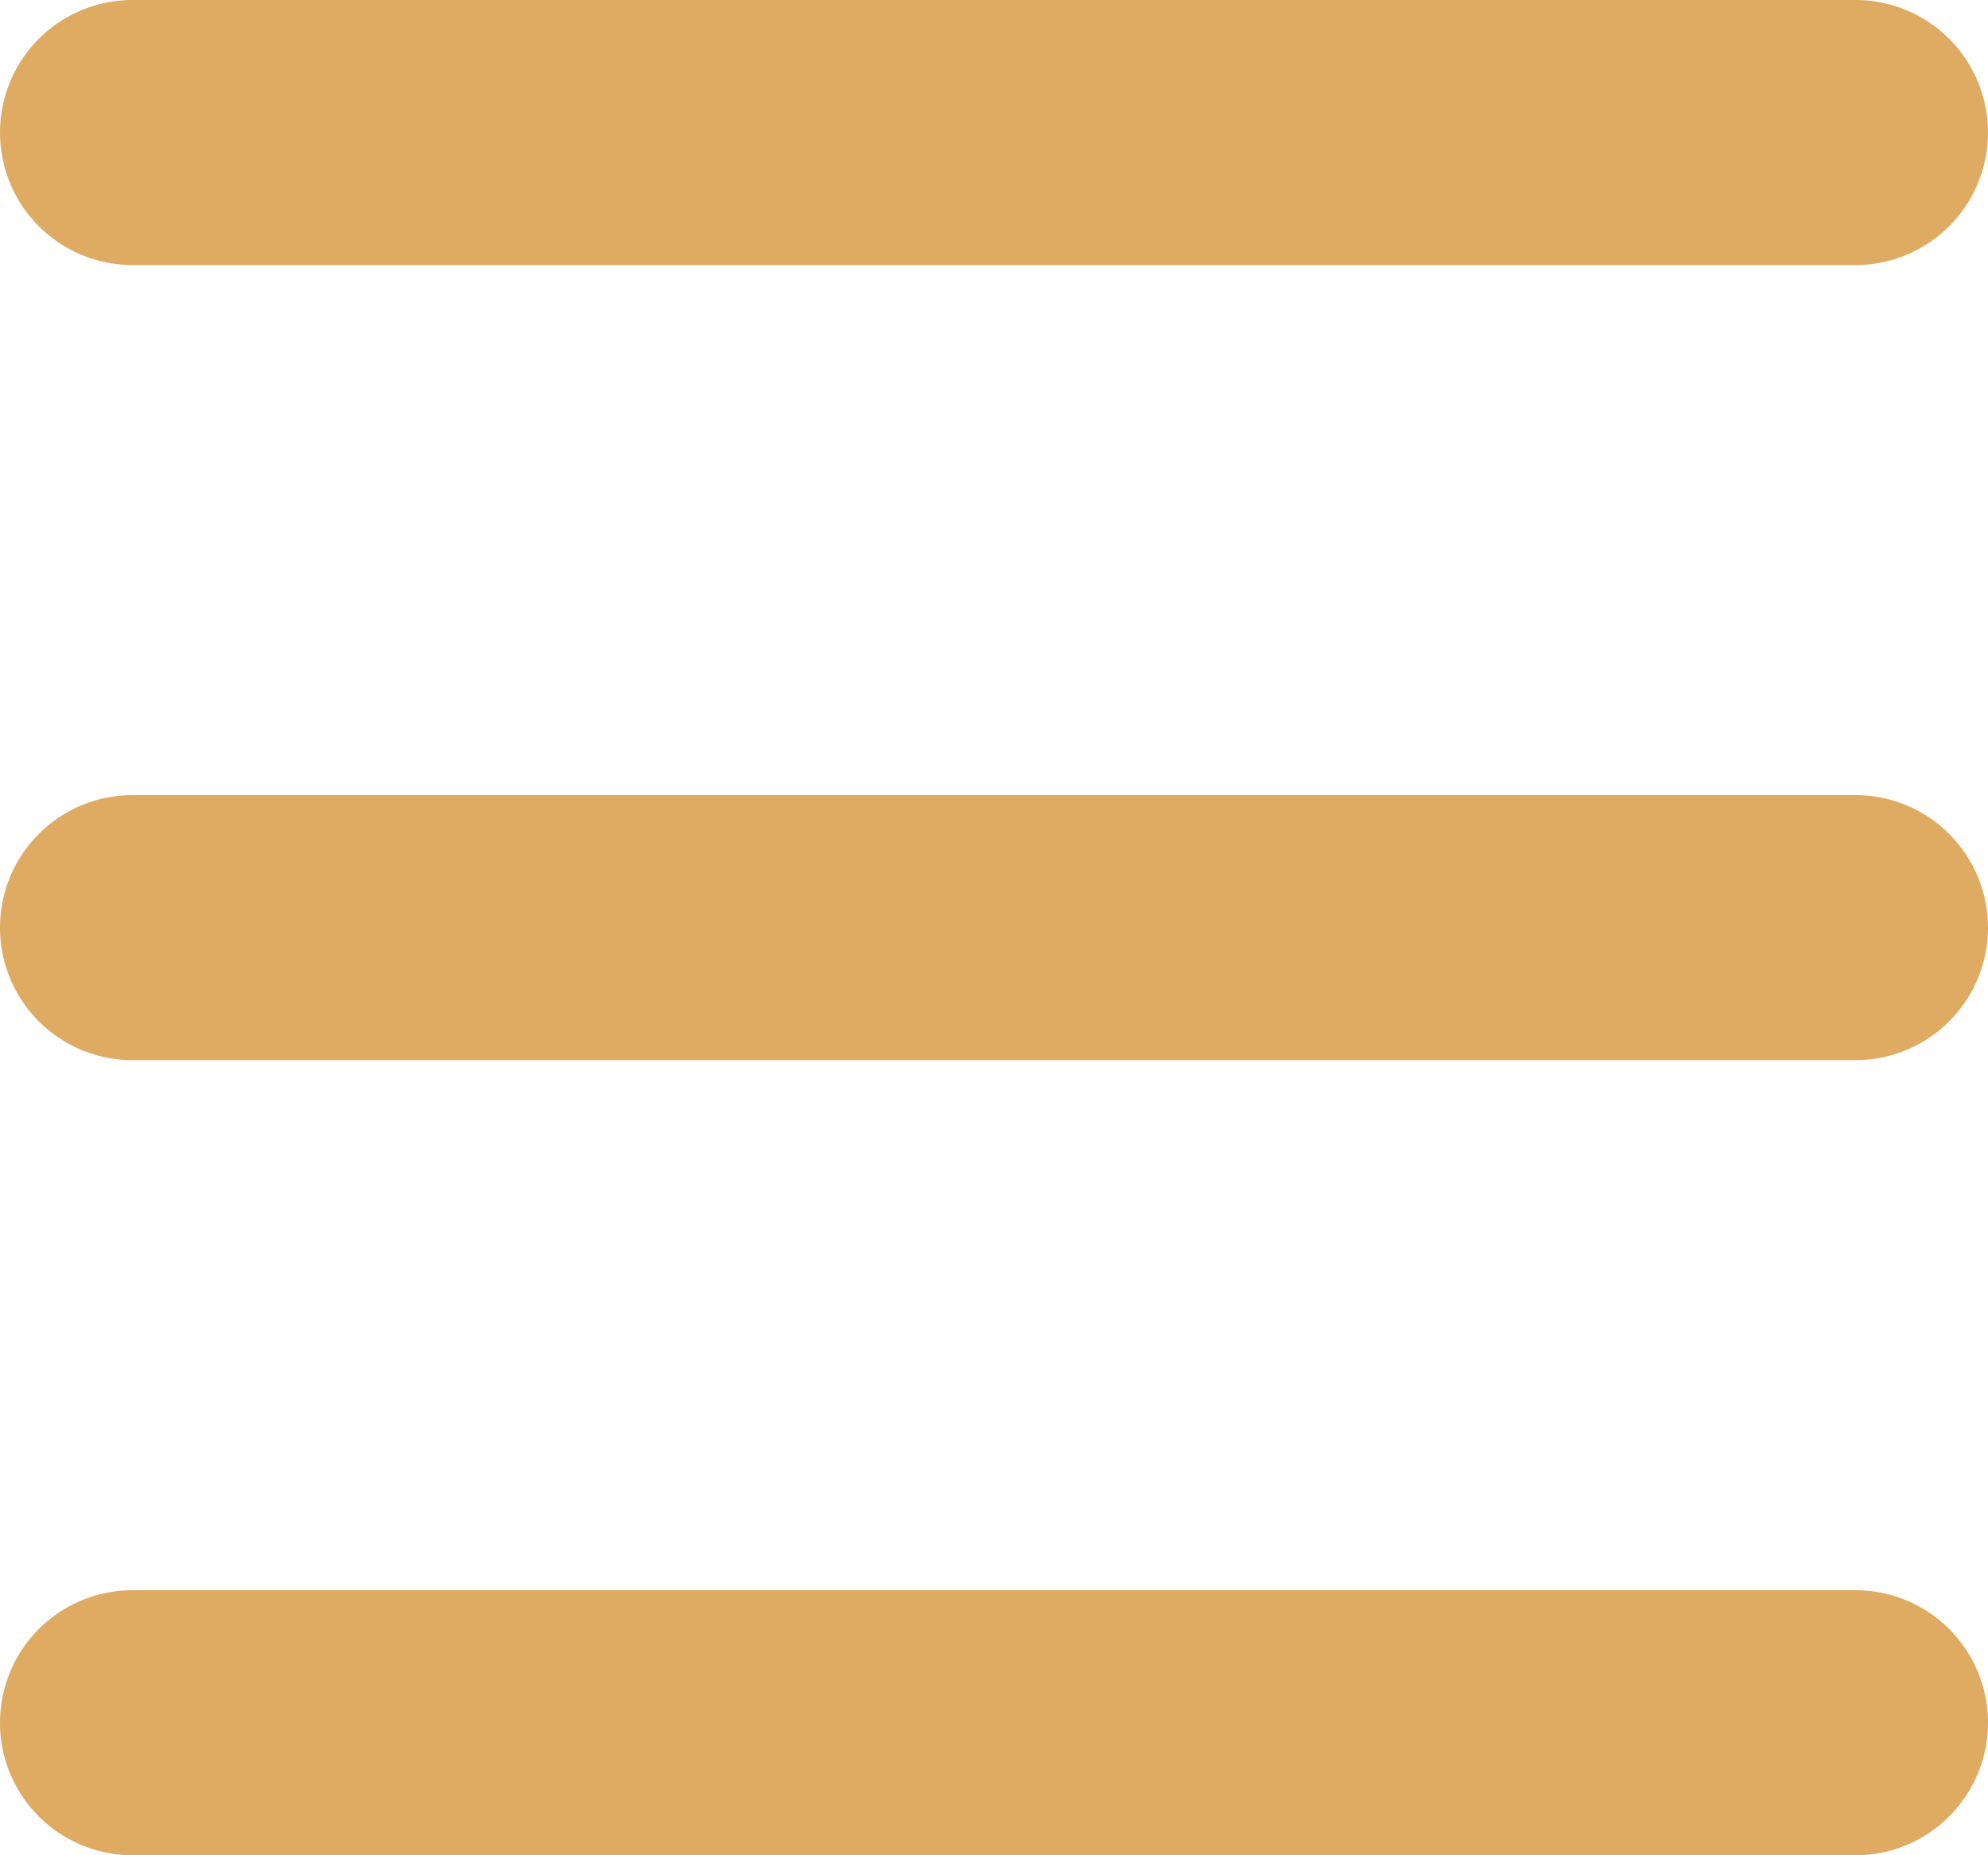 <svg width="30" height="28" fill="none" xmlns="http://www.w3.org/2000/svg"><path fill-rule="evenodd" clip-rule="evenodd" d="M0 2a2 2 0 012-2h26a2 2 0 110 4H2a2 2 0 01-2-2zm0 12a2 2 0 012-2h26a2 2 0 110 4H2a2 2 0 01-2-2zm2 10a2 2 0 100 4h26a2 2 0 100-4H2z" fill="#DFAB62"/></svg>